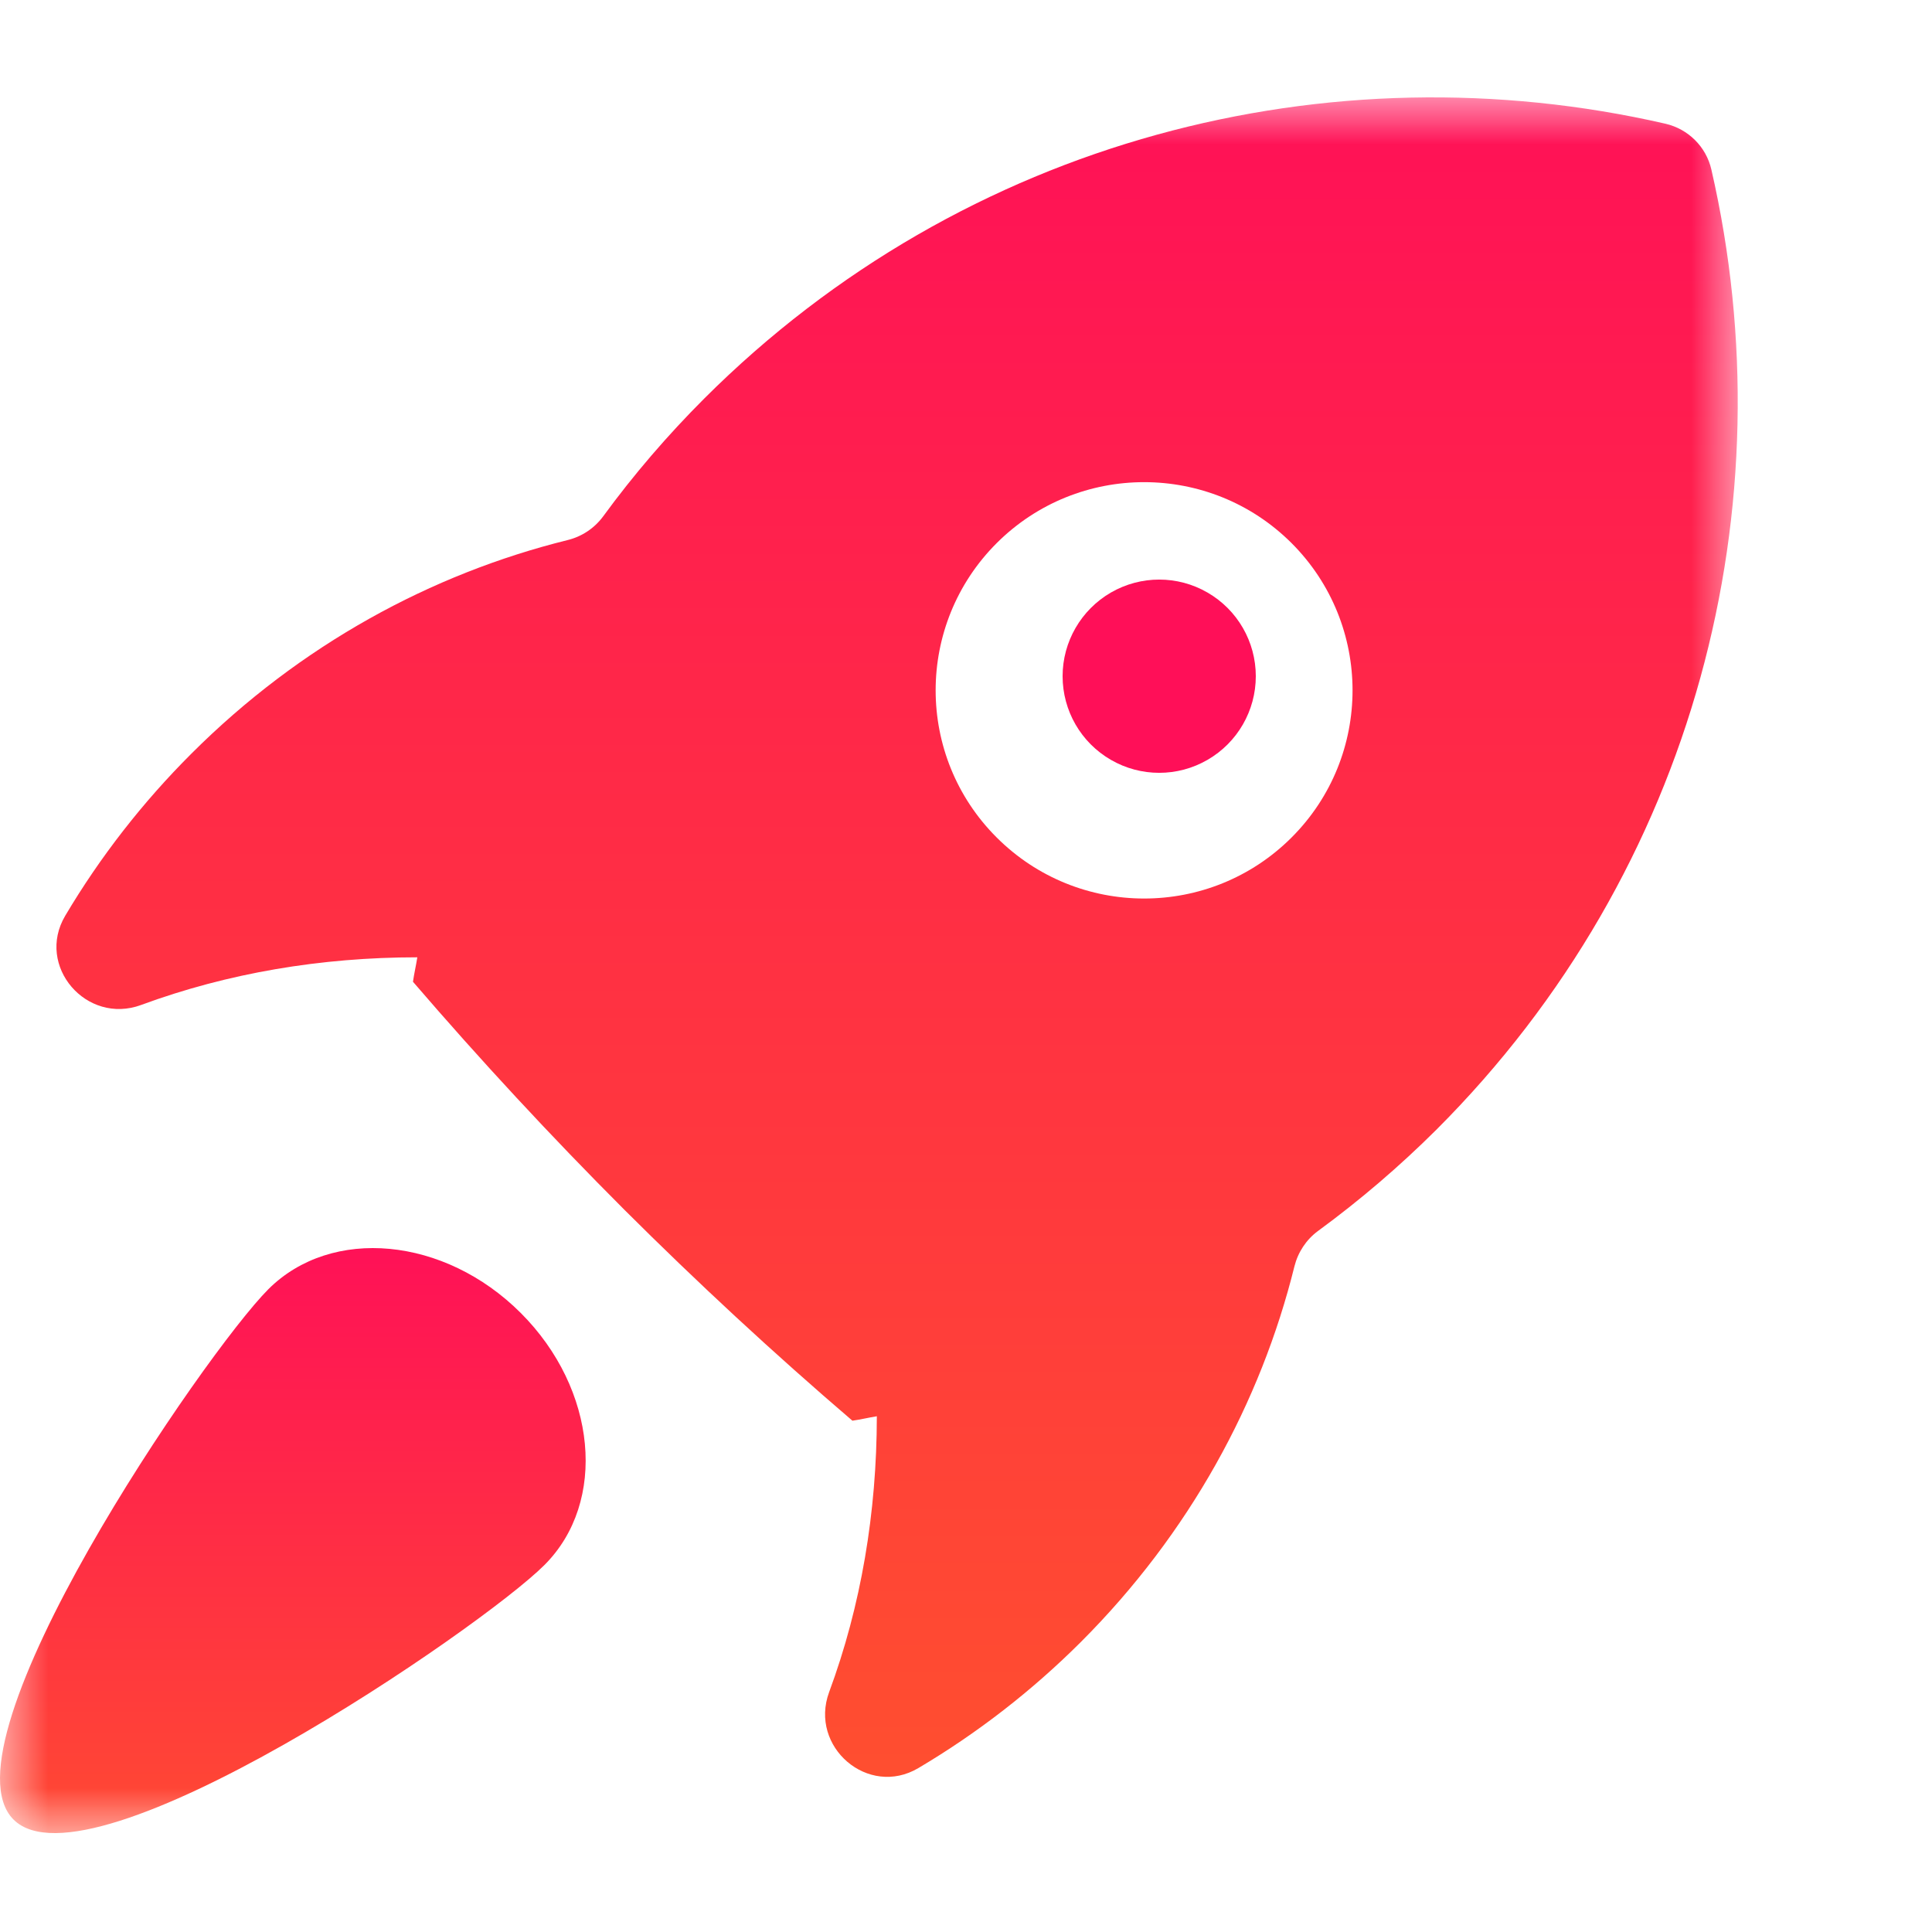 <svg xmlns="http://www.w3.org/2000/svg" xmlns:xlink="http://www.w3.org/1999/xlink" fill="none" version="1.1" width="20" height="20" viewBox="0 0 20 20"><defs><clipPath id="master_svg0_923_15796"><rect x="0" y="0" width="20" height="20" rx="0"/></clipPath><clipPath id="master_svg1_923_15797"><rect x="0" y="1" width="18" height="18" rx="0"/></clipPath><mask id="master_svg2_923_15804" style="mask-type:alpha" maskUnits="userSpaceOnUse"><g><rect x="0.003" y="1" width="17.997" height="18" rx="0" fill="#FFFFFF" fill-opacity="1"/></g></mask><linearGradient x1="0.5" y1="1" x2="0.5" y2="0" id="master_svg3_921_04997"><stop offset="0%" stop-color="#FF4F2F" stop-opacity="1"/><stop offset="100%" stop-color="#FF0F58" stop-opacity="1"/></linearGradient><mask id="master_svg4_923_15800" style="mask-type:alpha" maskUnits="userSpaceOnUse"><g><rect x="0.003" y="1" width="17.997" height="18" rx="0" fill="#FFFFFF" fill-opacity="1"/></g></mask><linearGradient x1="0.5" y1="1" x2="0.5" y2="0" id="master_svg5_921_04997"><stop offset="0%" stop-color="#FF4F2F" stop-opacity="1"/><stop offset="100%" stop-color="#FF0F58" stop-opacity="1"/></linearGradient></defs><g clip-path="url(#master_svg0_923_15796)"><g><path d="M11,7C11,7.357,11.19,7.687,11.5,7.866C11.809,8.045,12.191,8.045,12.5,7.866C12.81,7.687,13,7.357,13,7C13,6.643,12.81,6.313,12.5,6.134C12.191,5.955,11.81,5.955,11.5,6.134C11.191,6.313,11,6.643,11,7Z" fill="#FF0F58" fill-opacity="1"/></g><g clip-path="url(#master_svg1_923_15797)"><g><g mask="url(#master_svg2_923_15804)"><g><path d="M17.716,1.755C17.662,1.519,17.477,1.336,17.242,1.281C13.772,0.484,9.987,1.432,7.29,4.126C6.91,4.506,6.559,4.914,6.242,5.348C6.151,5.47,6.022,5.555,5.875,5.591C4.466,5.94,3.109,6.675,1.982,7.801C1.478,8.304,1.038,8.868,0.675,9.48C0.367,10,0.895,10.613,1.462,10.403C2.357,10.073,3.324,9.91,4.32,9.91C4.307,9.995,4.287,10.078,4.275,10.163C4.974,10.976,5.704,11.763,6.462,12.522C7.222,13.28,8.009,14.009,8.824,14.707C8.908,14.695,8.992,14.675,9.077,14.661C9.076,15.657,8.914,16.623,8.583,17.517C8.374,18.084,8.987,18.611,9.507,18.303C10.12,17.94,10.685,17.501,11.189,16.998C12.315,15.872,13.051,14.516,13.4,13.109C13.437,12.962,13.522,12.833,13.644,12.743C14.078,12.425,14.487,12.075,14.868,11.696C17.565,9.001,18.513,5.221,17.716,1.755L17.716,1.755ZM13.37,8.67C12.527,9.512,11.161,9.512,10.318,8.67C9.475,7.829,9.475,6.464,10.318,5.622C11.161,4.781,12.527,4.781,13.37,5.622C14.212,6.464,14.212,7.829,13.37,8.67Z" fill="url(#master_svg3_921_04997)" fill-opacity="1"/></g></g><g mask="url(#master_svg4_923_15800)"><g><path d="M2.778,13.346C2.124,14,-0.649,18.048,0.14,18.836C0.93,19.625,4.982,16.855,5.636,16.201C6.29,15.548,6.18,14.38,5.391,13.592C4.602,12.803,3.432,12.693,2.778,13.346Z" fill="url(#master_svg5_921_04997)" fill-opacity="1"/></g></g></g></g></g></svg>